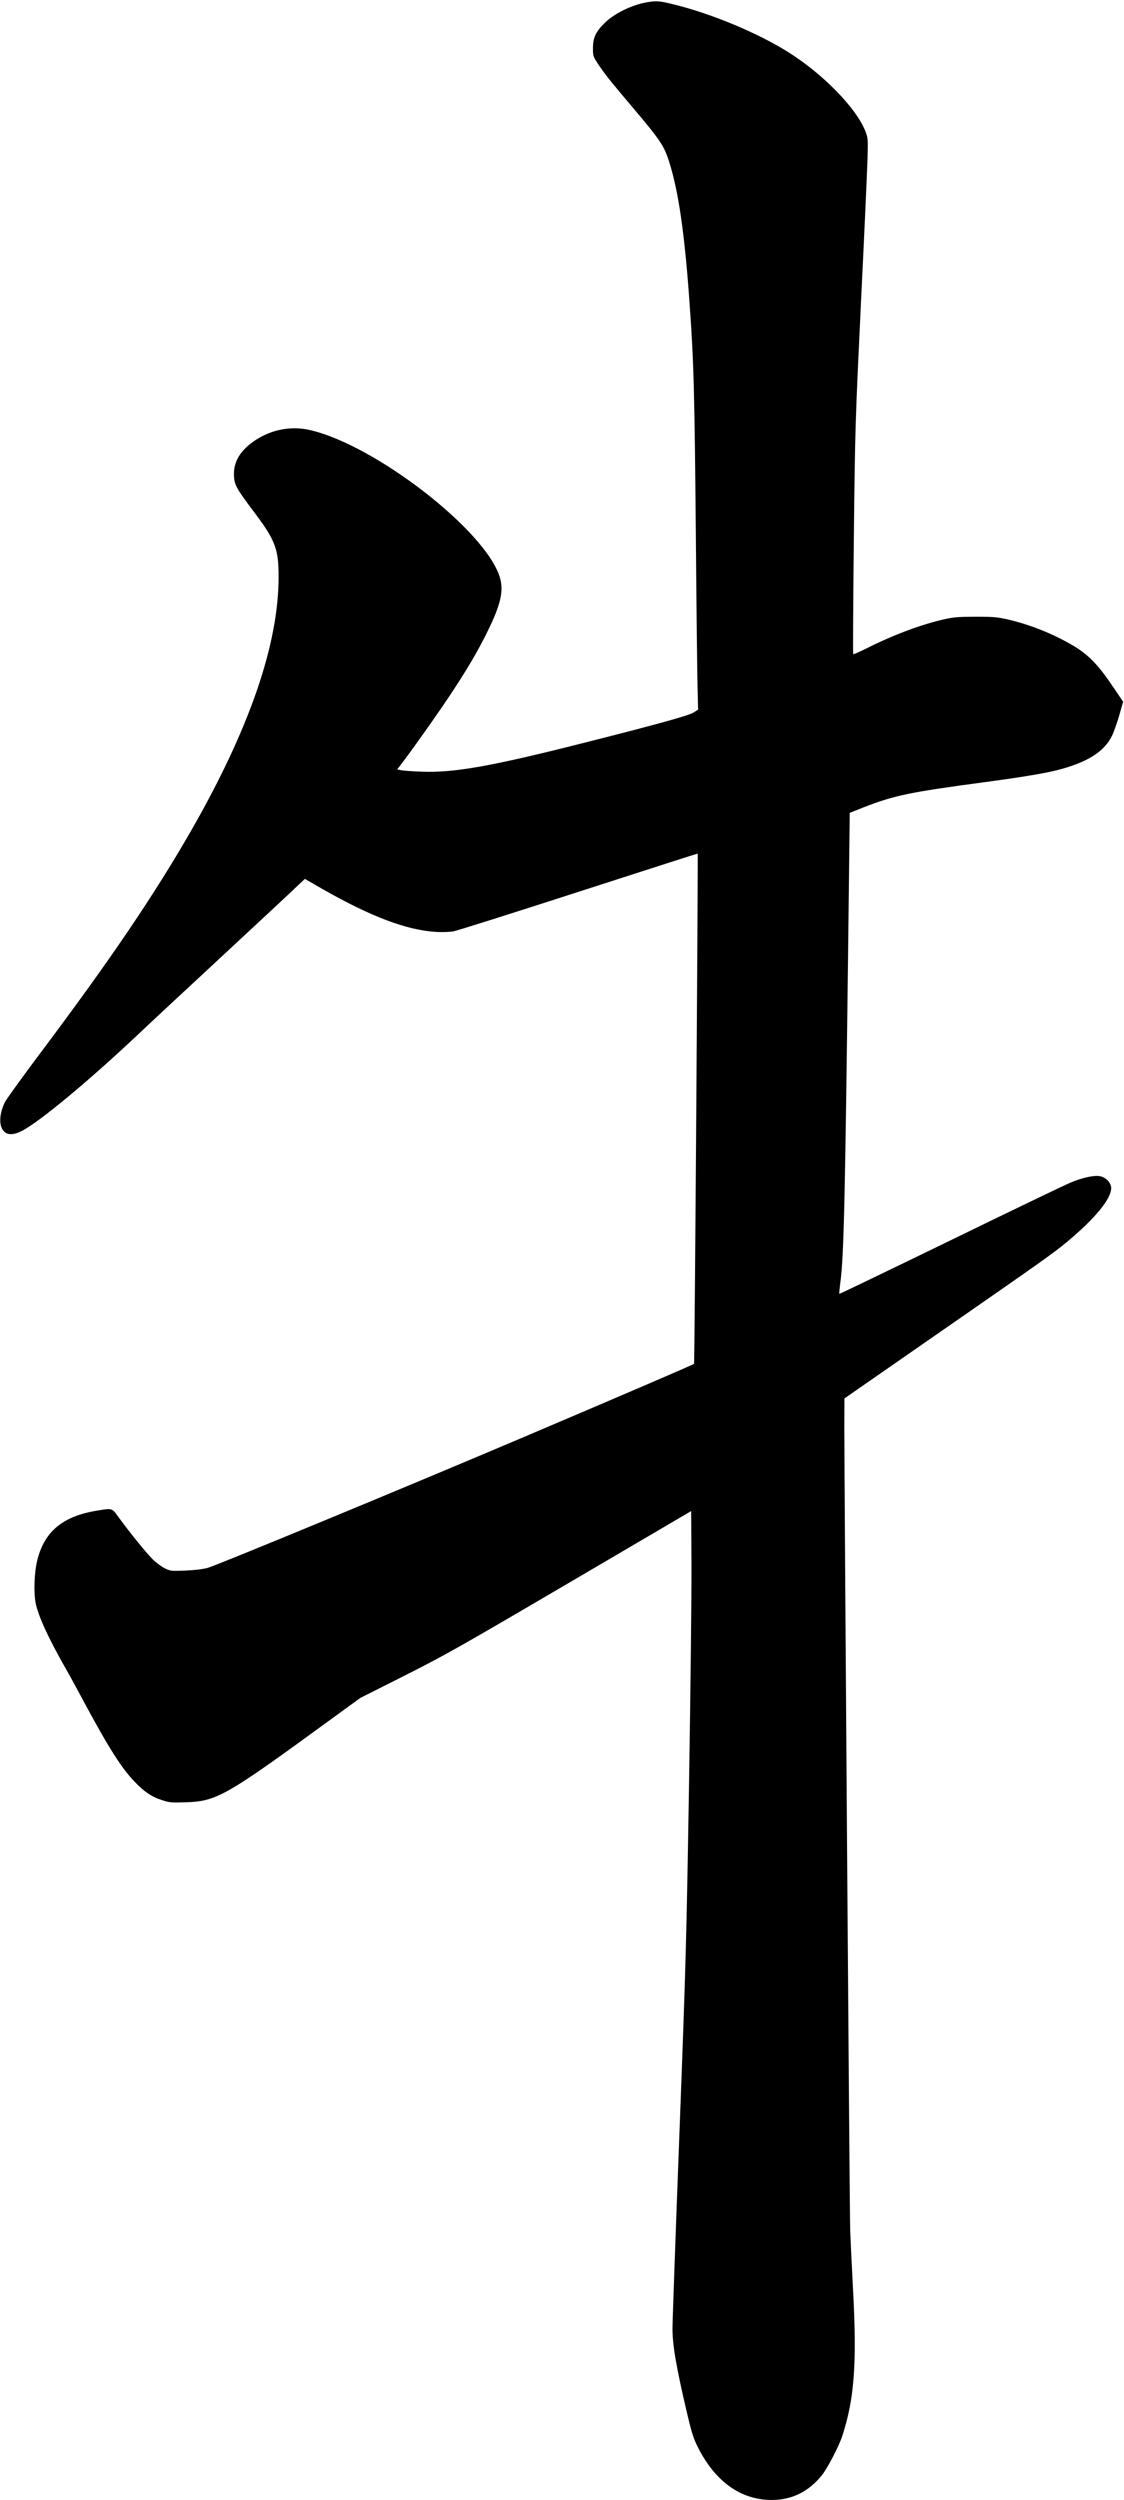 <?xml version="1.0" encoding="UTF-8" standalone="no"?>
<svg width="1053px" height="2341px" viewBox="0 0 1053 2341" version="1.1" xmlns="http://www.w3.org/2000/svg" xmlns:xlink="http://www.w3.org/1999/xlink" xmlns:sketch="http://www.bohemiancoding.com/sketch/ns">
    <!-- Generator: Sketch 3.0.4 (8054) - http://www.bohemiancoding.com/sketch -->
    <title>Slice 2</title>
    <desc>Created with Sketch.</desc>
    <defs></defs>
    <g id="Page-1" stroke="none" stroke-width="1" fill="none" fill-rule="evenodd" sketch:type="MSPage">
        <g id="Group" sketch:type="MSLayerGroup" transform="translate(526.3, 1171) scale(1, -1) translate(-526.3, -1171) translate(0.3, 1)" fill="#000000">
            <path d="M605.9,2338.9 C591.8,2336.5 575.1,2328.4 566.2,2319.5 C557.8,2311.3 555.2,2305.6 555.2,2295.9 C555.2,2288.5 555.3,2288.2 560.1,2280.9 C566.2,2271.7 570.9,2265.8 592.9,2239.8 C618.6,2209.4 621.9,2204.4 626.7,2189.1 C635.4,2161.6 641.1,2121.9 645.6,2058.5 C649.7,2001.7 650.4,1975.8 651.7,1828 C652.2,1767.2 652.9,1708.3 653.2,1697 L653.7,1676.5 L649.5,1673.8 C644.8,1670.9 614.9,1662.6 545.2,1645 C459.4,1623.3 424.8,1617.2 394.7,1618.4 C386.2,1618.7 377.5,1619.3 375.5,1619.8 L371.8,1620.5 L377.9,1628.5 C389.6,1644.1 411.2,1674.7 422.3,1691.5 C437.9,1715.2 446.6,1730 455.6,1748 C468.8,1774.6 471.9,1787.6 467.9,1800.6 C454.6,1844 352.5,1923.4 290.9,1938.1 C273.3,1942.4 254.8,1939.1 239.4,1929.1 C224.9,1919.6 218.2,1908.6 218.9,1895.4 C219.3,1886.8 221,1883.7 238.7,1860.2 C257.6,1835 260.7,1826.7 260.7,1801 C260.8,1738.1 233.5,1658.8 179.3,1564.1 C144.6,1503.6 103.4,1442.7 38.3,1356 C21.2,1333.2 6,1312.1 4.5,1309.3 C-1.1,1298.2 -1.6,1286.6 3.4,1281.6 C7,1277.9 12.7,1278.1 20.4,1282.1 C36.9,1290.6 83.3,1329.2 128.7,1372 C138.3,1381.1 175,1415.3 210.2,1447.9 C245.4,1480.6 276.7,1509.7 279.7,1512.7 L285.3,1518 L301.1,1508.9 C347.2,1482.6 380.7,1469.9 408.7,1468.3 C413.9,1468 420.9,1468.3 424.3,1468.8 C427.6,1469.4 480.5,1486.1 541.7,1505.9 C603,1525.7 653.2,1541.8 653.3,1541.7 C653.8,1541 650.5,1064.4 649.9,1063.9 C648.9,1063 593.1,1039 492.7,996.3 C384.5,950.3 203.2,875.3 194.2,872.8 C189.7,871.6 182.3,870.7 173.6,870.3 C160.5,869.8 159.7,869.8 154.5,872.2 C151.4,873.7 146.4,877.3 143,880.6 C136.9,886.6 121.9,905.1 111.2,919.7 C104.4,929.1 105.2,928.8 91,926.5 C58.7,921.3 41.5,907.2 34.7,880.3 C31.9,869.5 31.1,850.9 33,840.4 C35.3,828 45.3,806.3 62.7,776 C64.8,772.4 71.5,760.1 77.7,748.5 C101.5,704.3 113.2,685.8 125.6,672.8 C134.7,663.2 141.8,658.4 151.6,655.3 C158.5,653 160.4,652.9 173.2,653.3 C202.8,654.2 210.8,658.8 309.7,731 L337.2,751 L378.7,771.9 C416.9,791.2 429.2,798.1 533.7,859.4 L647.2,926 L647.5,875.8 C647.6,848.1 646.6,755.5 645.2,670 C642.8,523.9 642.3,504.2 636.2,343 C632.6,248.7 629.7,166.6 629.7,160.5 C629.7,144.6 633.3,123.9 643.7,79.8 C647.7,62.9 649.5,57.3 653.3,49.8 C669.5,17.3 693.7,-2.27373675e-13 722.6,-2.27373675e-13 C741.6,-2.27373675e-13 757.2,7.7 769.7,23.2 C775.1,30.1 785.4,49.8 788.7,59.7 C800.2,94.8 802.6,127.9 798.8,198 C797.7,219.2 796.5,243.5 796.2,252 C795.6,267.2 790.7,954.5 790.7,1005.6 L790.8,1031.5 L879.4,1093 C977.6,1161.1 987.4,1168.1 999.7,1178.4 C1025.8,1200.2 1040.7,1218.4 1040.7,1228.5 C1040.7,1233.3 1035.8,1238.5 1030.2,1239.6 C1024.5,1240.6 1014.2,1238.4 1002.6,1233.6 C996.9,1231.2 945.9,1206.7 889.3,1179.1 C832.7,1151.6 786.2,1129.2 786,1129.4 C785.8,1129.6 786.3,1134.9 787.1,1141.1 C790.2,1164.9 791.4,1216.6 794.2,1446.5 C795,1513.6 795.7,1571.1 795.7,1574.2 L795.7,1579.8 L808.8,1585 C837.1,1596.1 852,1599.2 921.6,1608.5 C955.2,1613 977.1,1616.6 989.2,1619.6 C1018,1626.8 1034.3,1637 1041.6,1652.3 C1043.3,1655.9 1046.3,1664.4 1048.3,1671.3 L1051.9,1683.9 L1041.5,1699.2 C1028.3,1718.8 1019,1728.2 1004.6,1736.7 C985.9,1747.7 964,1756.4 942.7,1761.2 C933.6,1763.2 929.6,1763.5 913.2,1763.5 C896.1,1763.4 893,1763.1 882.5,1760.7 C861,1755.6 835.8,1746.1 810.6,1733.4 C804.5,1730.4 799.3,1728.1 799,1728.4 C798.7,1728.7 799,1777.2 799.6,1836.2 C800.8,1943.1 800.9,1943.9 806.3,2058 C809.4,2121 812.1,2181.3 812.4,2192 C812.9,2210.4 812.8,2211.8 810.7,2217.4 C802.4,2239.4 770.8,2271.8 737.5,2292.6 C708.8,2310.5 665.7,2328.4 630.4,2337 C617.8,2340.1 614.7,2340.4 605.9,2338.9 L605.9,2338.9 Z" id="Shape" sketch:type="MSShapeGroup"></path>
        </g>
    </g>
</svg>